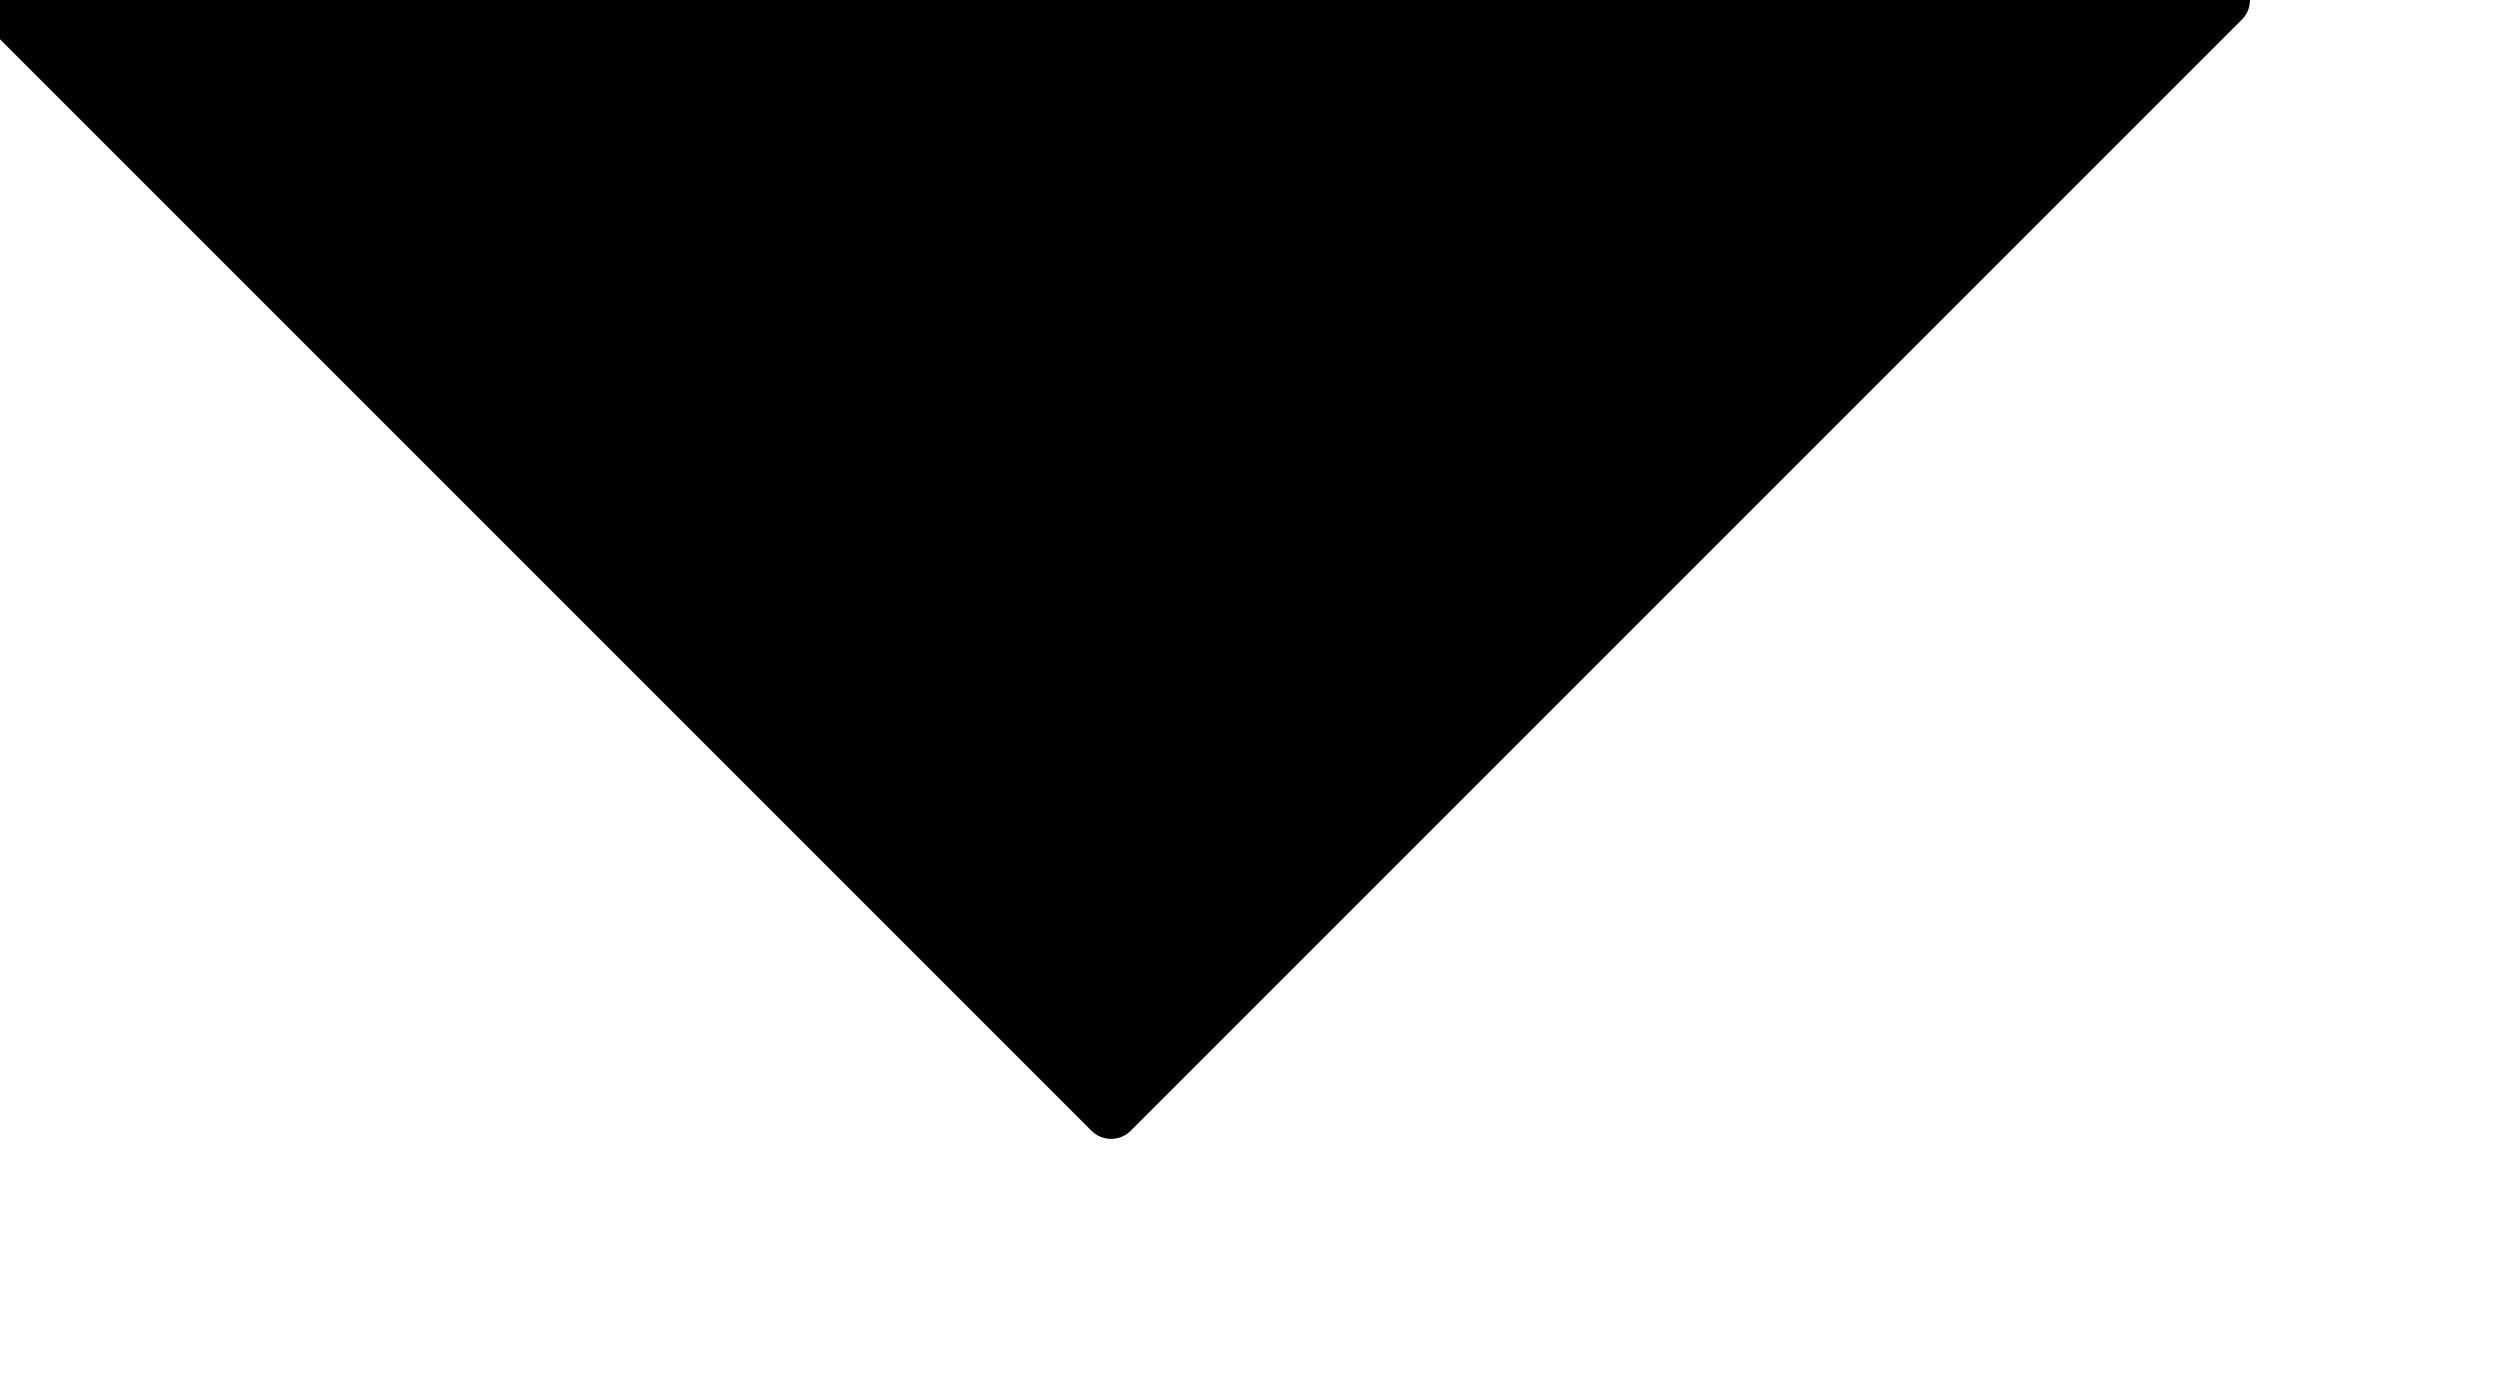 <svg width="9" height="5" viewBox="0 0 9 5" fill="none" xmlns="http://www.w3.org/2000/svg" xmlns:xlink="http://www.w3.org/1999/xlink">
	<desc>
			Created with Pixso.
	</desc>
	<defs/>
	<path d="M0 0L8 0L4 4L0 0Z" fill="#000000" fill-opacity="1" fill-rule="nonzero"/>
	<path d="M8 0L4 4L0 0L8 0Z" stroke="#000000" stroke-opacity="1" stroke-width="0.2" stroke-linejoin="round"/>
</svg>
